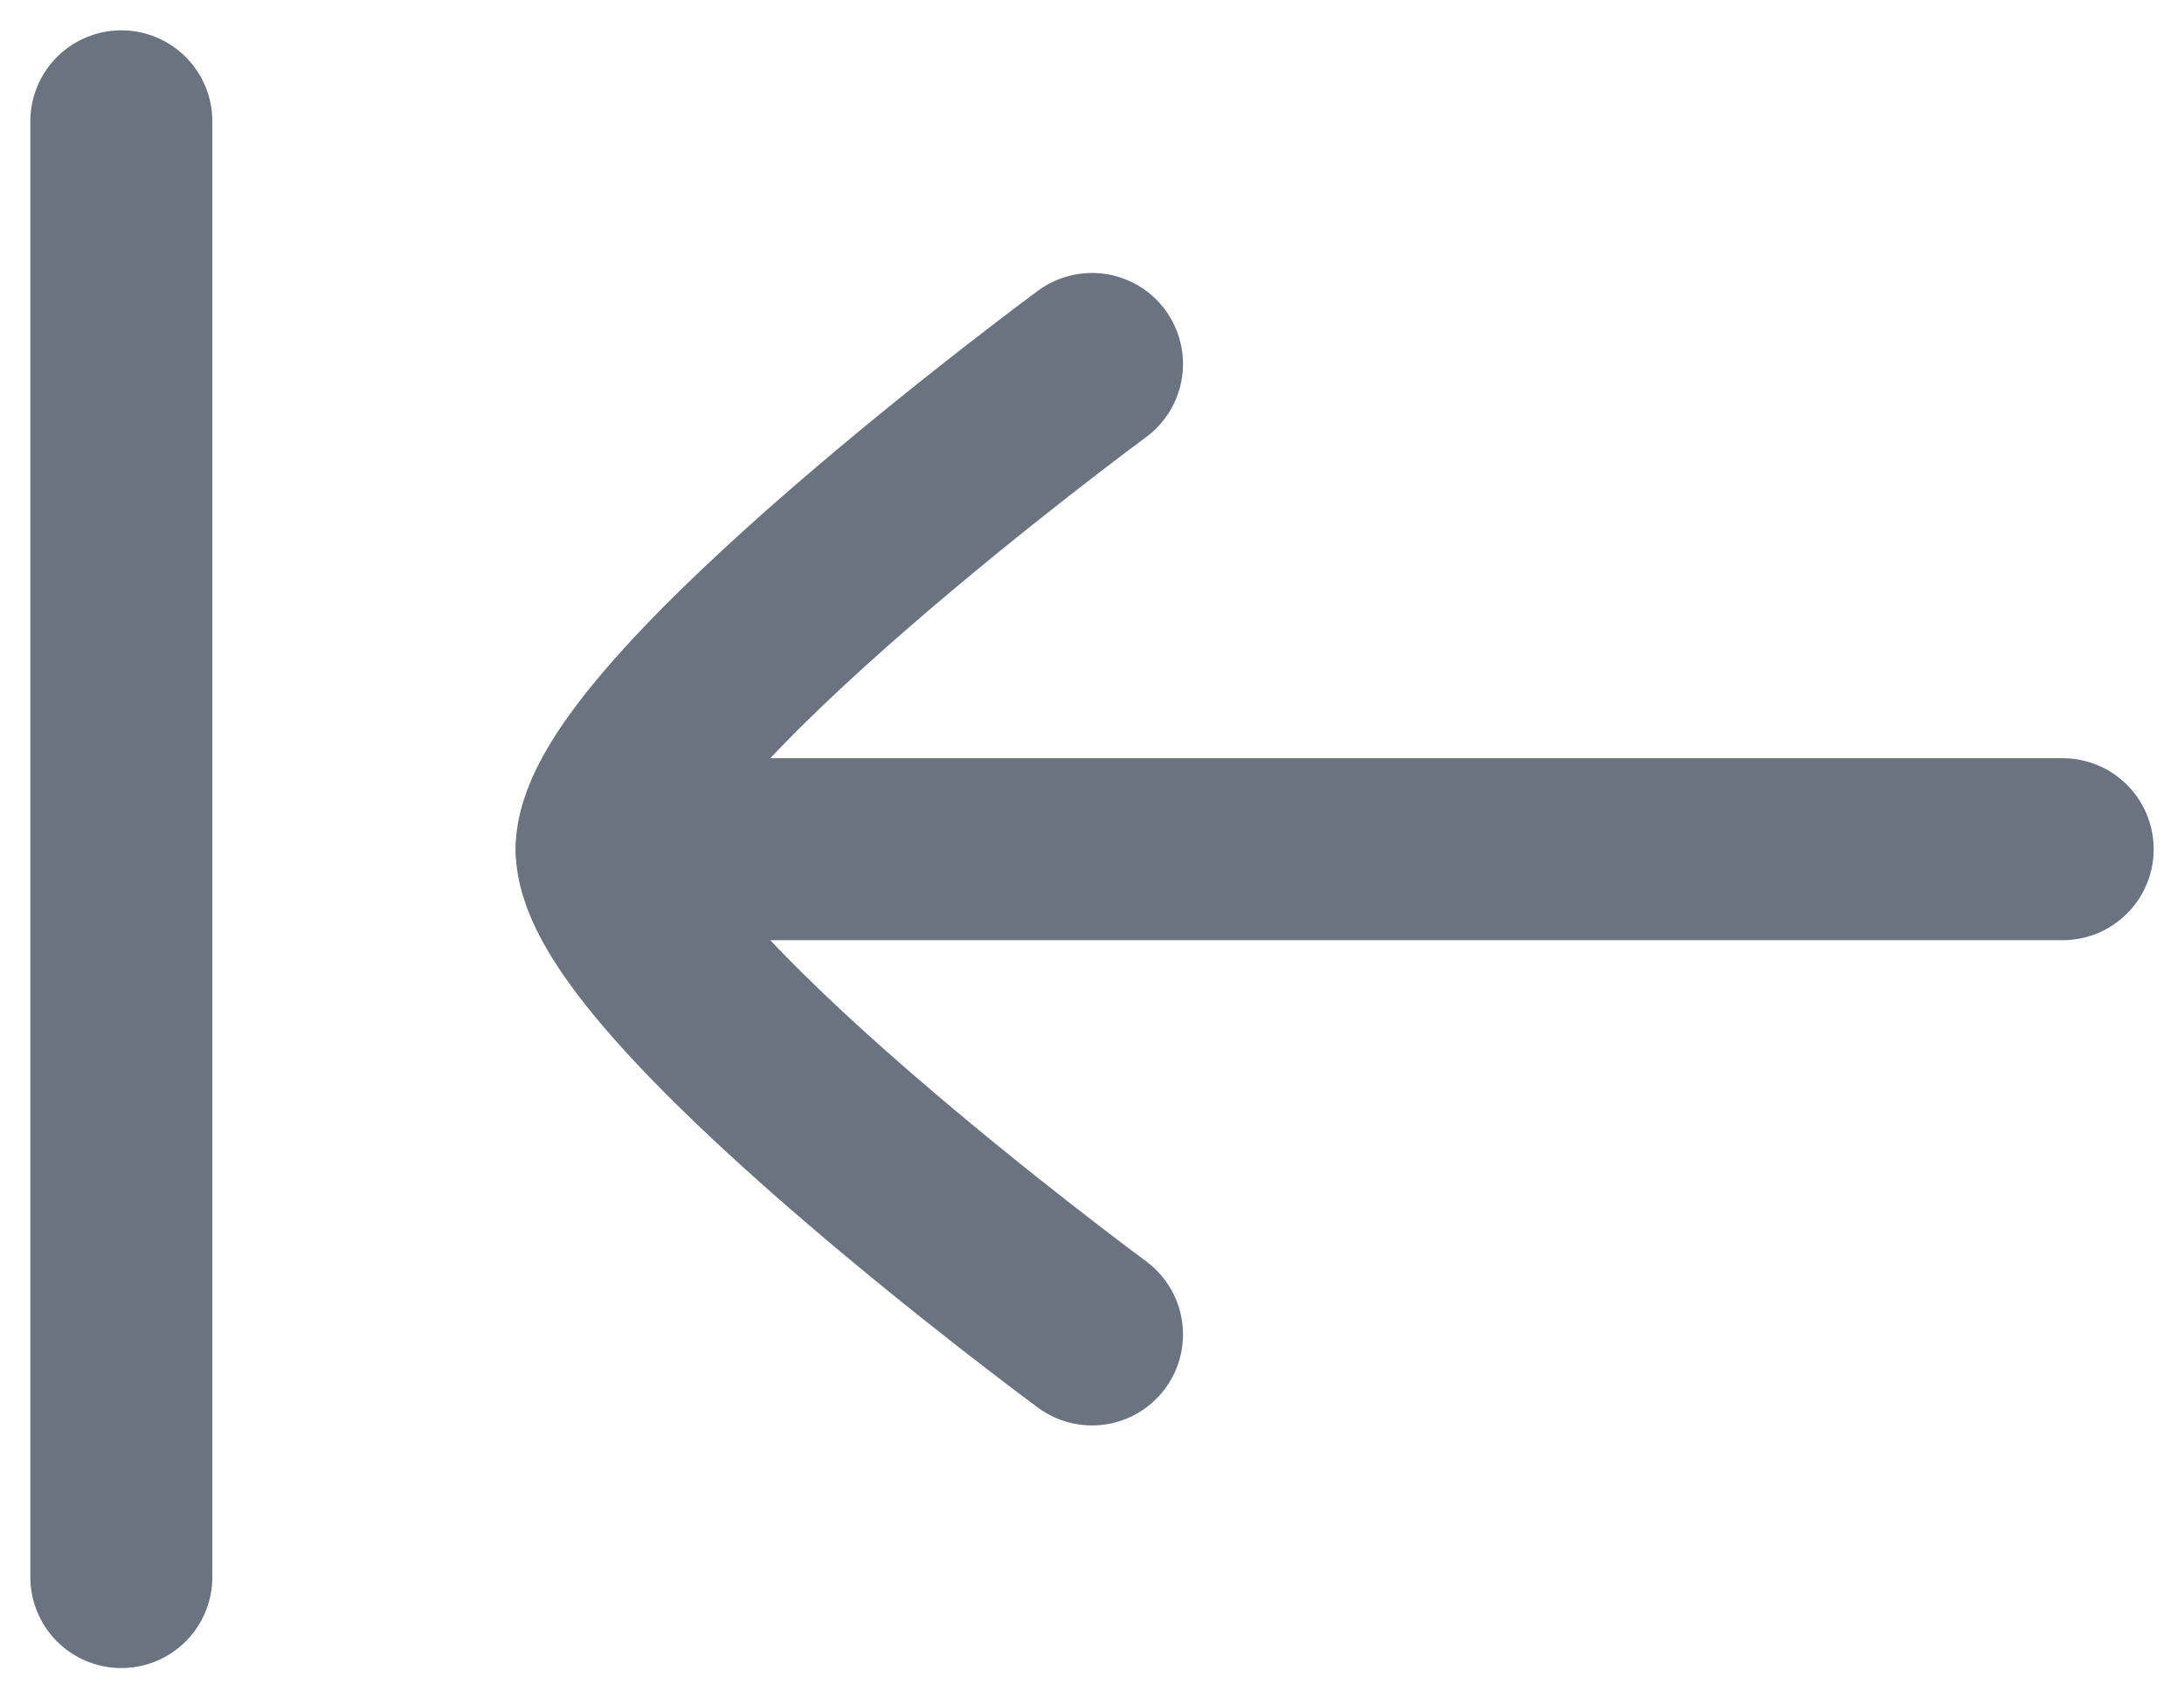 <svg preserveAspectRatio="xMidYMid meet" viewBox="0 0 18 14" fill="none" xmlns="http://www.w3.org/2000/svg">
<path d="M1 1V13" stroke="#6B7280" stroke-width="1.5" stroke-linecap="round"/>
<path d="M5 7H17" stroke="#6B7280" stroke-width="1.5" stroke-linecap="round" stroke-linejoin="round"/>
<path d="M9 3C9 3 5 5.946 5 7C5 8.054 9 11 9 11" stroke="#6B7280" stroke-width="1.5" stroke-linecap="round" stroke-linejoin="round"/>
</svg>
